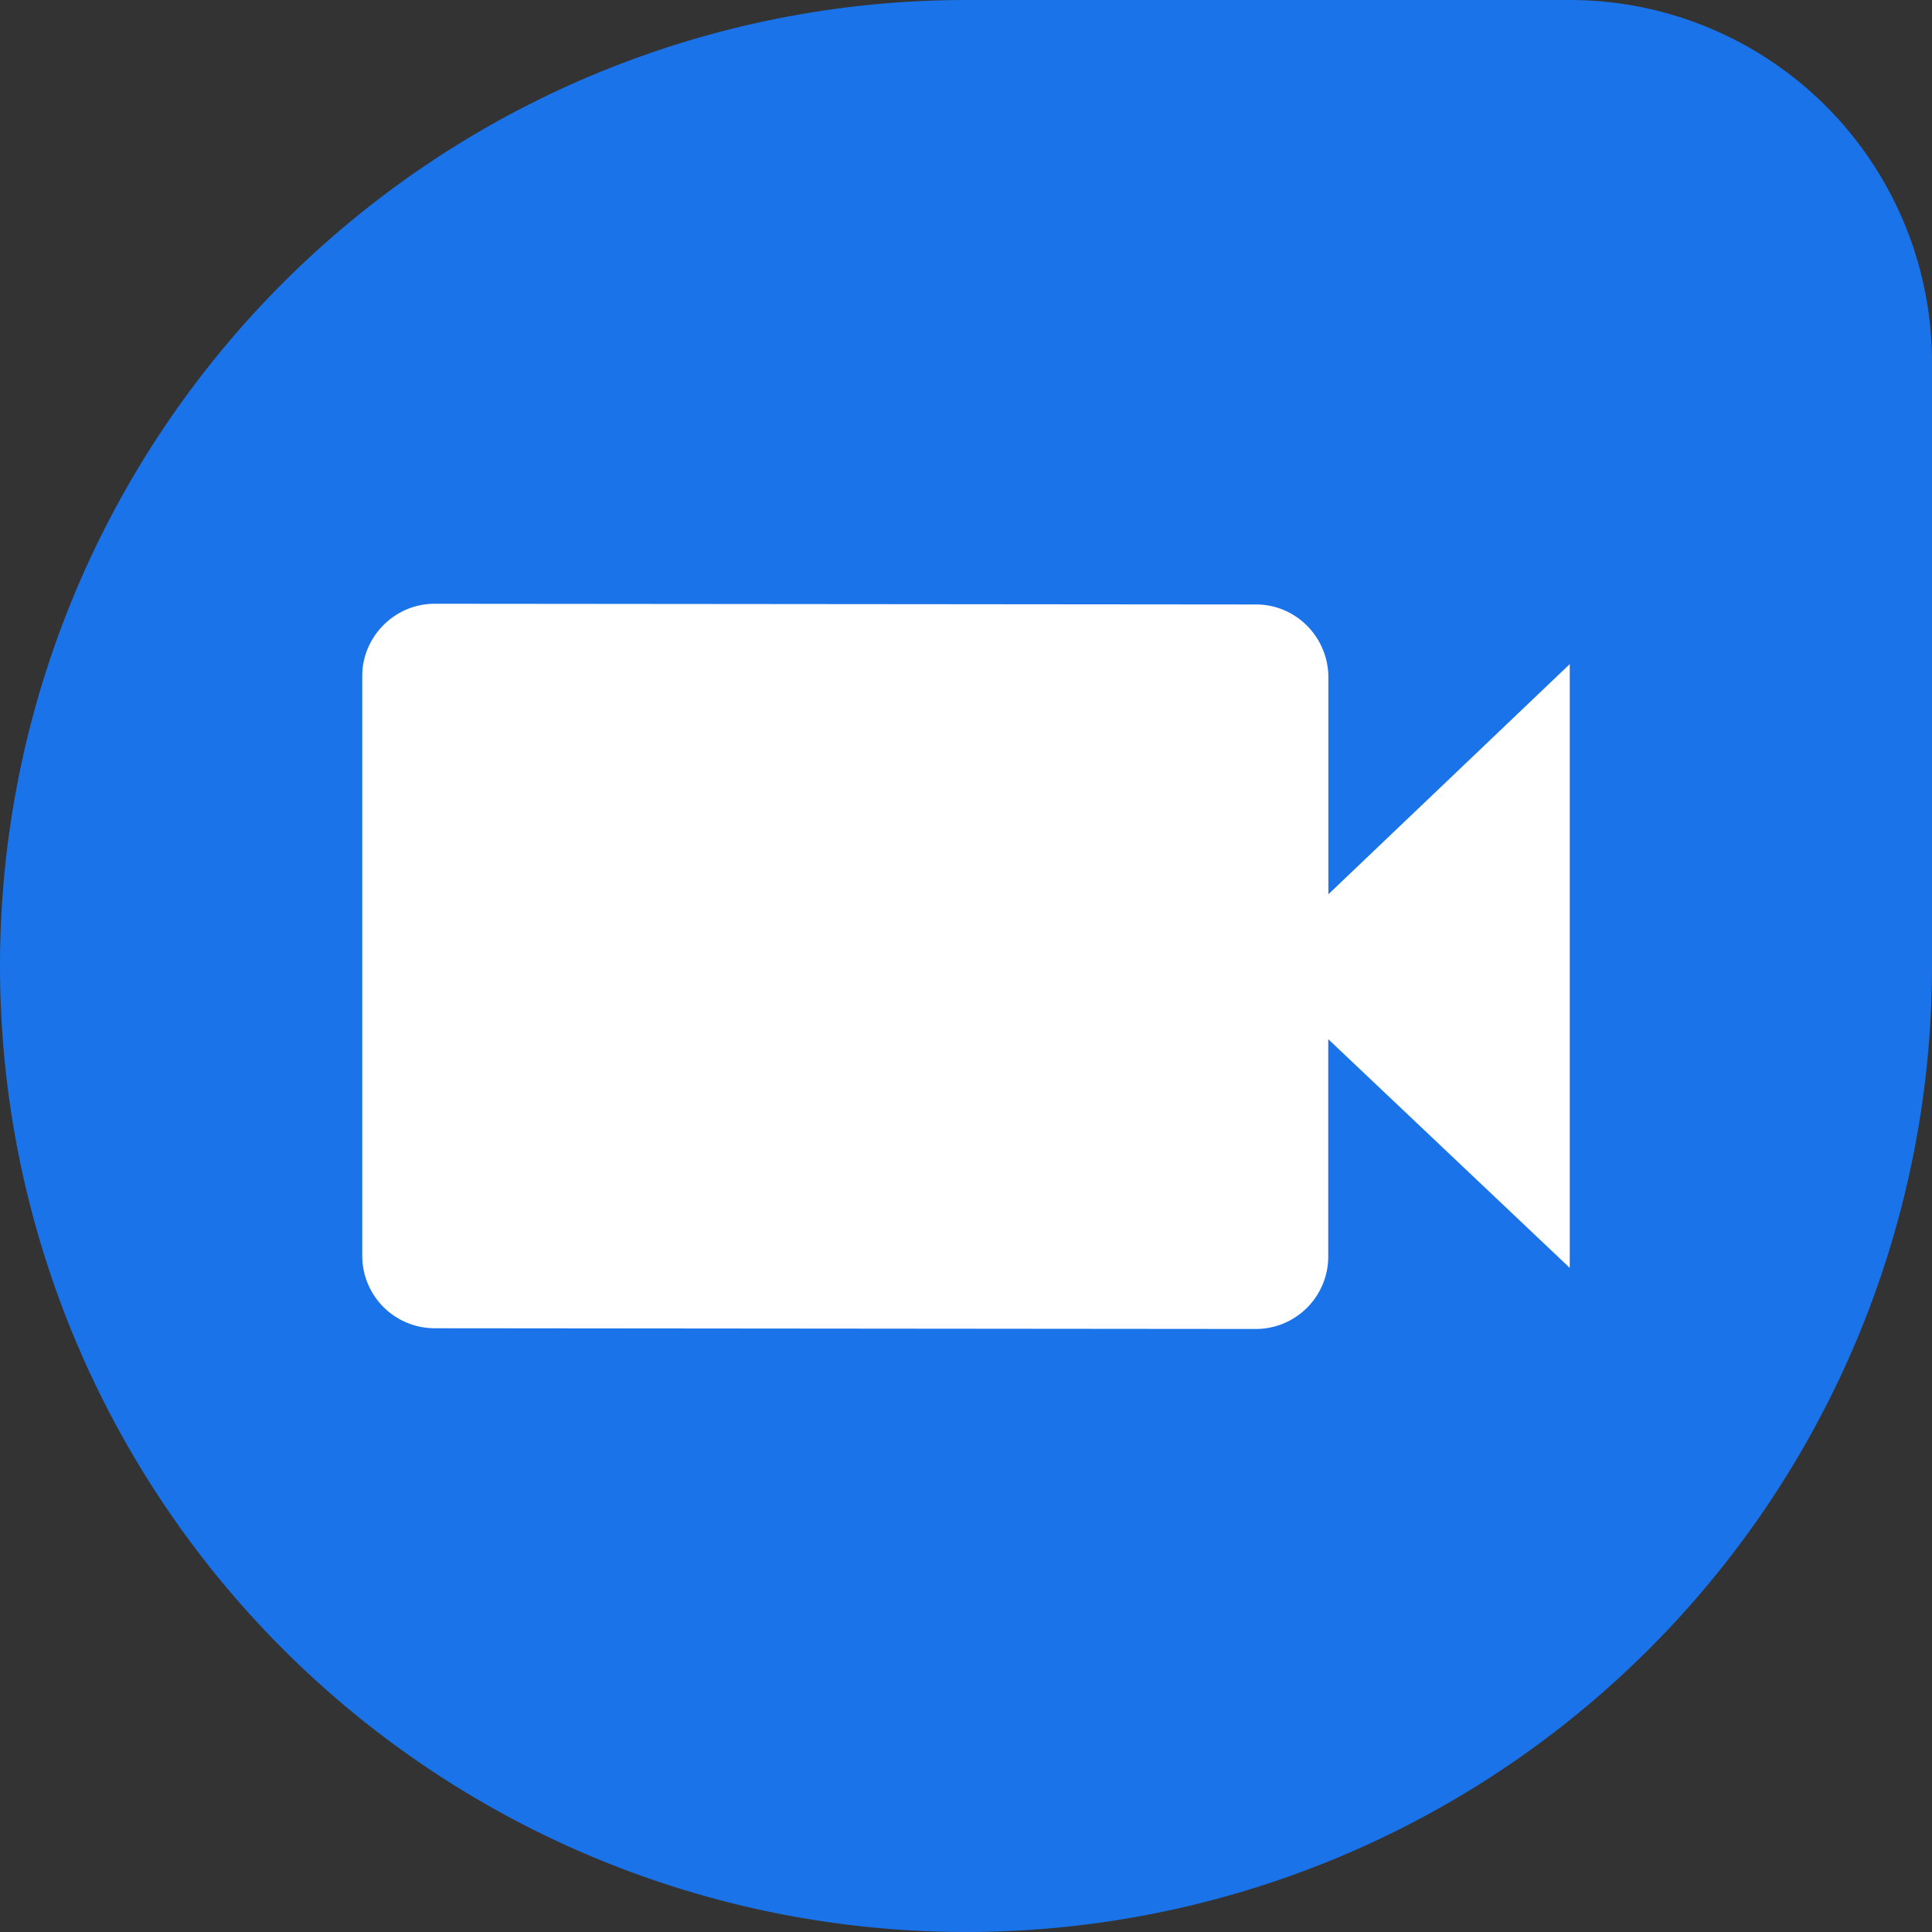 <svg viewBox="0 0 16 16" xmlns="http://www.w3.org/2000/svg"><rect x="0" y="0" width="16" height="16" fill="#333333" stroke="none"/><g fill="none" fill-rule="evenodd"><path d="M8 16a8 8 0 0 0 8-8V3.005A3 3 0 0 0 13.004 0H8a8 8 0 1 0 0 16z" fill="#1A73E8"/><path d="M13 5.5v5l-2-1.894V10.4a.6.6 0 0 1-.598.606L3.599 11A.6.6 0 0 1 3 10.4V5.597C3 5.273 3.268 5 3.6 5l6.802.006c.33 0 .599.27.599.605v1.795L13 5.5z" fill="#FFF"/></g></svg>